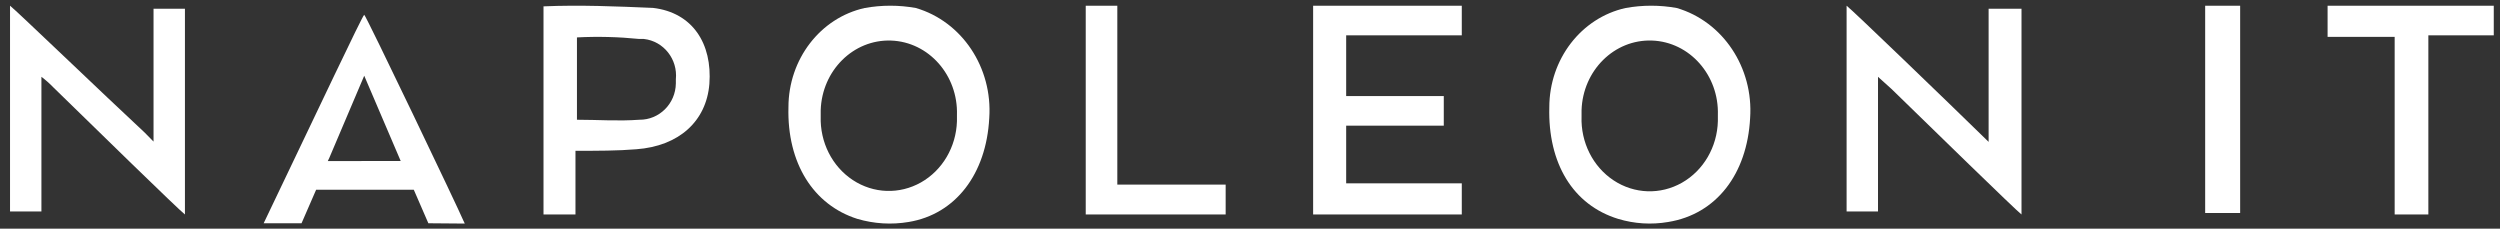 <svg width="164" height="15" viewBox="0 0 164 15" fill="none" xmlns="http://www.w3.org/2000/svg">
<rect x="0" y="0" width="164" height="15" fill="#333333" stroke="none"/>
<g clip-path="url(#clip0_1117_1054)">
<path d="M106.154 14.36C103.174 13.445 101.538 10.699 101.635 7.036C101.637 3.888 103.723 1.172 106.635 0.526C107.748 0.324 108.886 0.324 110 0.526C113.024 1.415 115.036 4.437 114.808 7.749C114.615 11.41 112.594 14.054 109.43 14.563C108.338 14.75 107.219 14.681 106.154 14.36ZM112.692 7.544C112.773 4.932 110.837 2.745 108.367 2.66C105.898 2.574 103.831 4.623 103.75 7.235V7.641C103.69 9.337 104.493 10.936 105.854 11.833C107.215 12.731 108.925 12.789 110.337 11.986C111.75 11.183 112.648 9.642 112.692 7.946V7.544Z" fill="white"/>
<path d="M2.717 5.039V13.873H0.658V0.374C1.05 0.673 6.836 6.23 9.485 8.692L10.072 9.288V0.574H12.132V14.07C11.74 13.778 6.144 8.315 3.503 5.735C3.26 5.482 2.997 5.249 2.717 5.039Z" fill="white"/>
<path d="M37.751 9.893V14.07H35.654V0.417C38.05 0.315 40.446 0.417 42.842 0.519C45.436 0.824 46.734 2.866 46.535 5.511C46.334 7.957 44.538 9.586 41.743 9.791C40.546 9.893 39.149 9.893 37.751 9.893ZM37.848 2.454V7.855C39.246 7.855 40.543 7.957 41.94 7.855C43.246 7.87 44.318 6.804 44.336 5.471V5.206C44.47 3.884 43.533 2.7 42.239 2.556H41.94C40.581 2.419 39.213 2.384 37.848 2.454Z" fill="white"/>
<path d="M123.197 5.039V13.873H121.137V0.374C121.53 0.673 127.609 6.528 130.453 9.307V0.574H132.611V14.07C132.219 13.773 126.629 8.315 124.079 5.833L123.197 5.039Z" fill="white"/>
<path d="M157.09 14.07V2.417H152.69V0.374H163.591V2.317H159.3V14.07H157.09Z" fill="white"/>
<path d="M144.659 14.07V0.374H146.954V13.973H144.659V14.07Z" fill="white"/>
<path d="M95.893 0.374V2.317H88.309V6.302H94.712V8.244H88.309V12.026H95.893V14.07H86.141V0.374H95.893Z" fill="white"/>
<path d="M71.224 0.374H73.296V12.109H80.403V14.07H71.224V0.374Z" fill="white"/>
<path d="M56.24 14.358C53.357 13.443 51.625 10.698 51.722 7.035C51.723 3.888 53.809 1.172 56.721 0.526C57.835 0.324 58.973 0.324 60.087 0.526C63.111 1.415 65.123 4.437 64.895 7.748C64.701 11.417 62.683 14.052 59.613 14.561C58.488 14.751 57.338 14.682 56.24 14.358ZM62.776 7.544C62.857 4.933 60.922 2.747 58.453 2.661C55.985 2.576 53.919 4.623 53.838 7.234V7.641C53.786 9.33 54.589 10.92 55.946 11.812C57.302 12.705 59.006 12.764 60.415 11.967C61.824 11.171 62.724 9.639 62.776 7.95V7.544Z" fill="white"/>
<path d="M30.491 14.666L30.395 14.467C30.109 13.766 23.989 0.97 23.893 0.97C23.797 0.97 20.547 7.868 18.443 12.246L17.296 14.646H19.781L20.738 12.447H27.145L28.1 14.646L30.491 14.666ZM21.502 10.567L21.598 10.368L23.893 4.968L26.285 10.56L21.502 10.567Z" fill="white"/>
</g>
<defs>
<clipPath id="clip0_1117_1054">
<rect width="162.933" height="14.461" fill="white" transform="translate(0.658 0.374)"/>
</clipPath>
</defs>
</svg>
